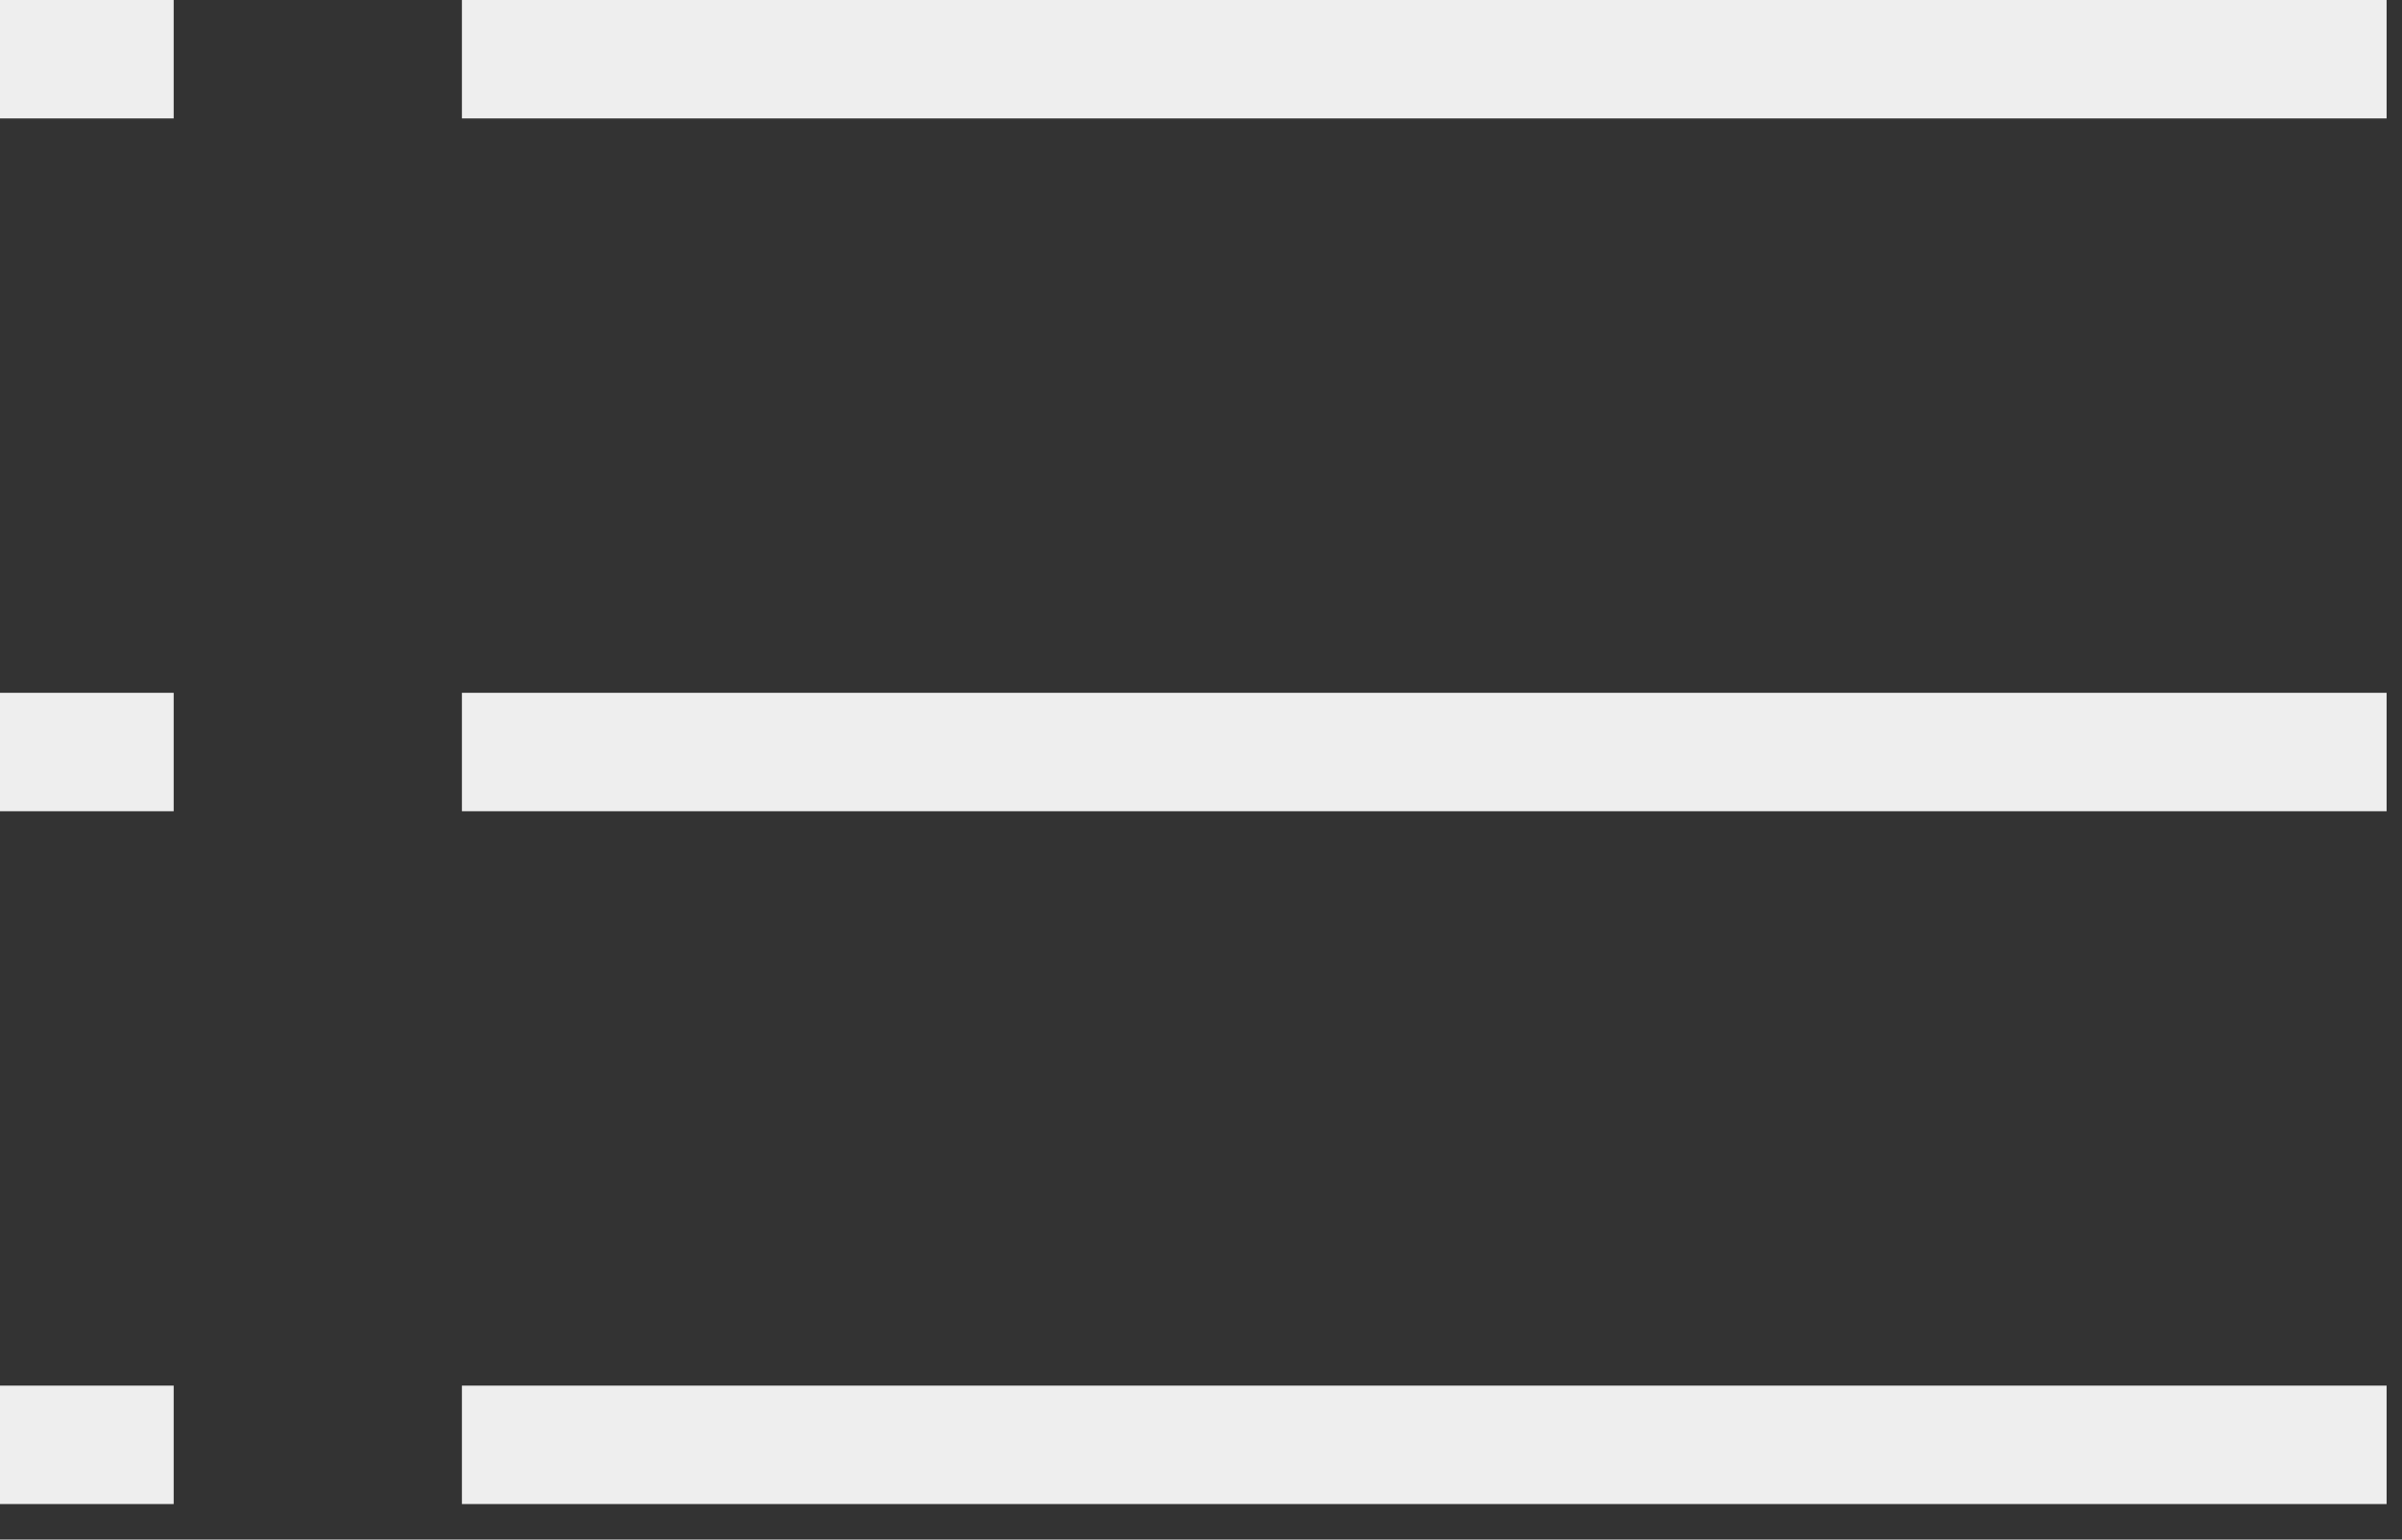 <?xml version="1.0" encoding="UTF-8" standalone="no"?>
<svg width="39px" height="25px" viewBox="0 0 39 25" version="1.1" xmlns="http://www.w3.org/2000/svg" xmlns:xlink="http://www.w3.org/1999/xlink" xmlns:sketch="http://www.bohemiancoding.com/sketch/ns">
    <rect x="0" y="0" width="39" height="25" fill="#333333" stroke="none"/>
    <!-- Generator: Sketch 3.4.1 (15681) - http://www.bohemiancoding.com/sketch -->
    <title>List Icon</title>
    <desc>Created with Sketch.</desc>
    <defs></defs>
    <g id="Page-1" stroke="none" stroke-width="1" fill="none" fill-rule="evenodd" sketch:type="MSPage">
        <g id="What's-New" sketch:type="MSArtboardGroup" transform="translate(-202, -23)" fill="#EEEEEE">
            <g id="List-Icon" sketch:type="MSLayerGroup" transform="translate(202, 23)">
                <rect id="Rectangle-path" sketch:type="MSShapeGroup" x="7.5" y="0" width="31.25" height="1.923"></rect>
                <rect id="Rectangle-path" sketch:type="MSShapeGroup" x="7.5" y="11.25" width="31.25" height="1.923"></rect>
                <rect id="Rectangle-path" sketch:type="MSShapeGroup" x="7.5" y="22.5" width="31.25" height="1.923"></rect>
                <rect id="Rectangle-path" sketch:type="MSShapeGroup" x="0" y="0" width="2.82" height="1.923"></rect>
                <rect id="Rectangle-path" sketch:type="MSShapeGroup" x="0" y="11.25" width="2.82" height="1.923"></rect>
                <rect id="Rectangle-path" sketch:type="MSShapeGroup" x="0" y="22.5" width="2.82" height="1.923"></rect>
            </g>
        </g>
    </g>
</svg>